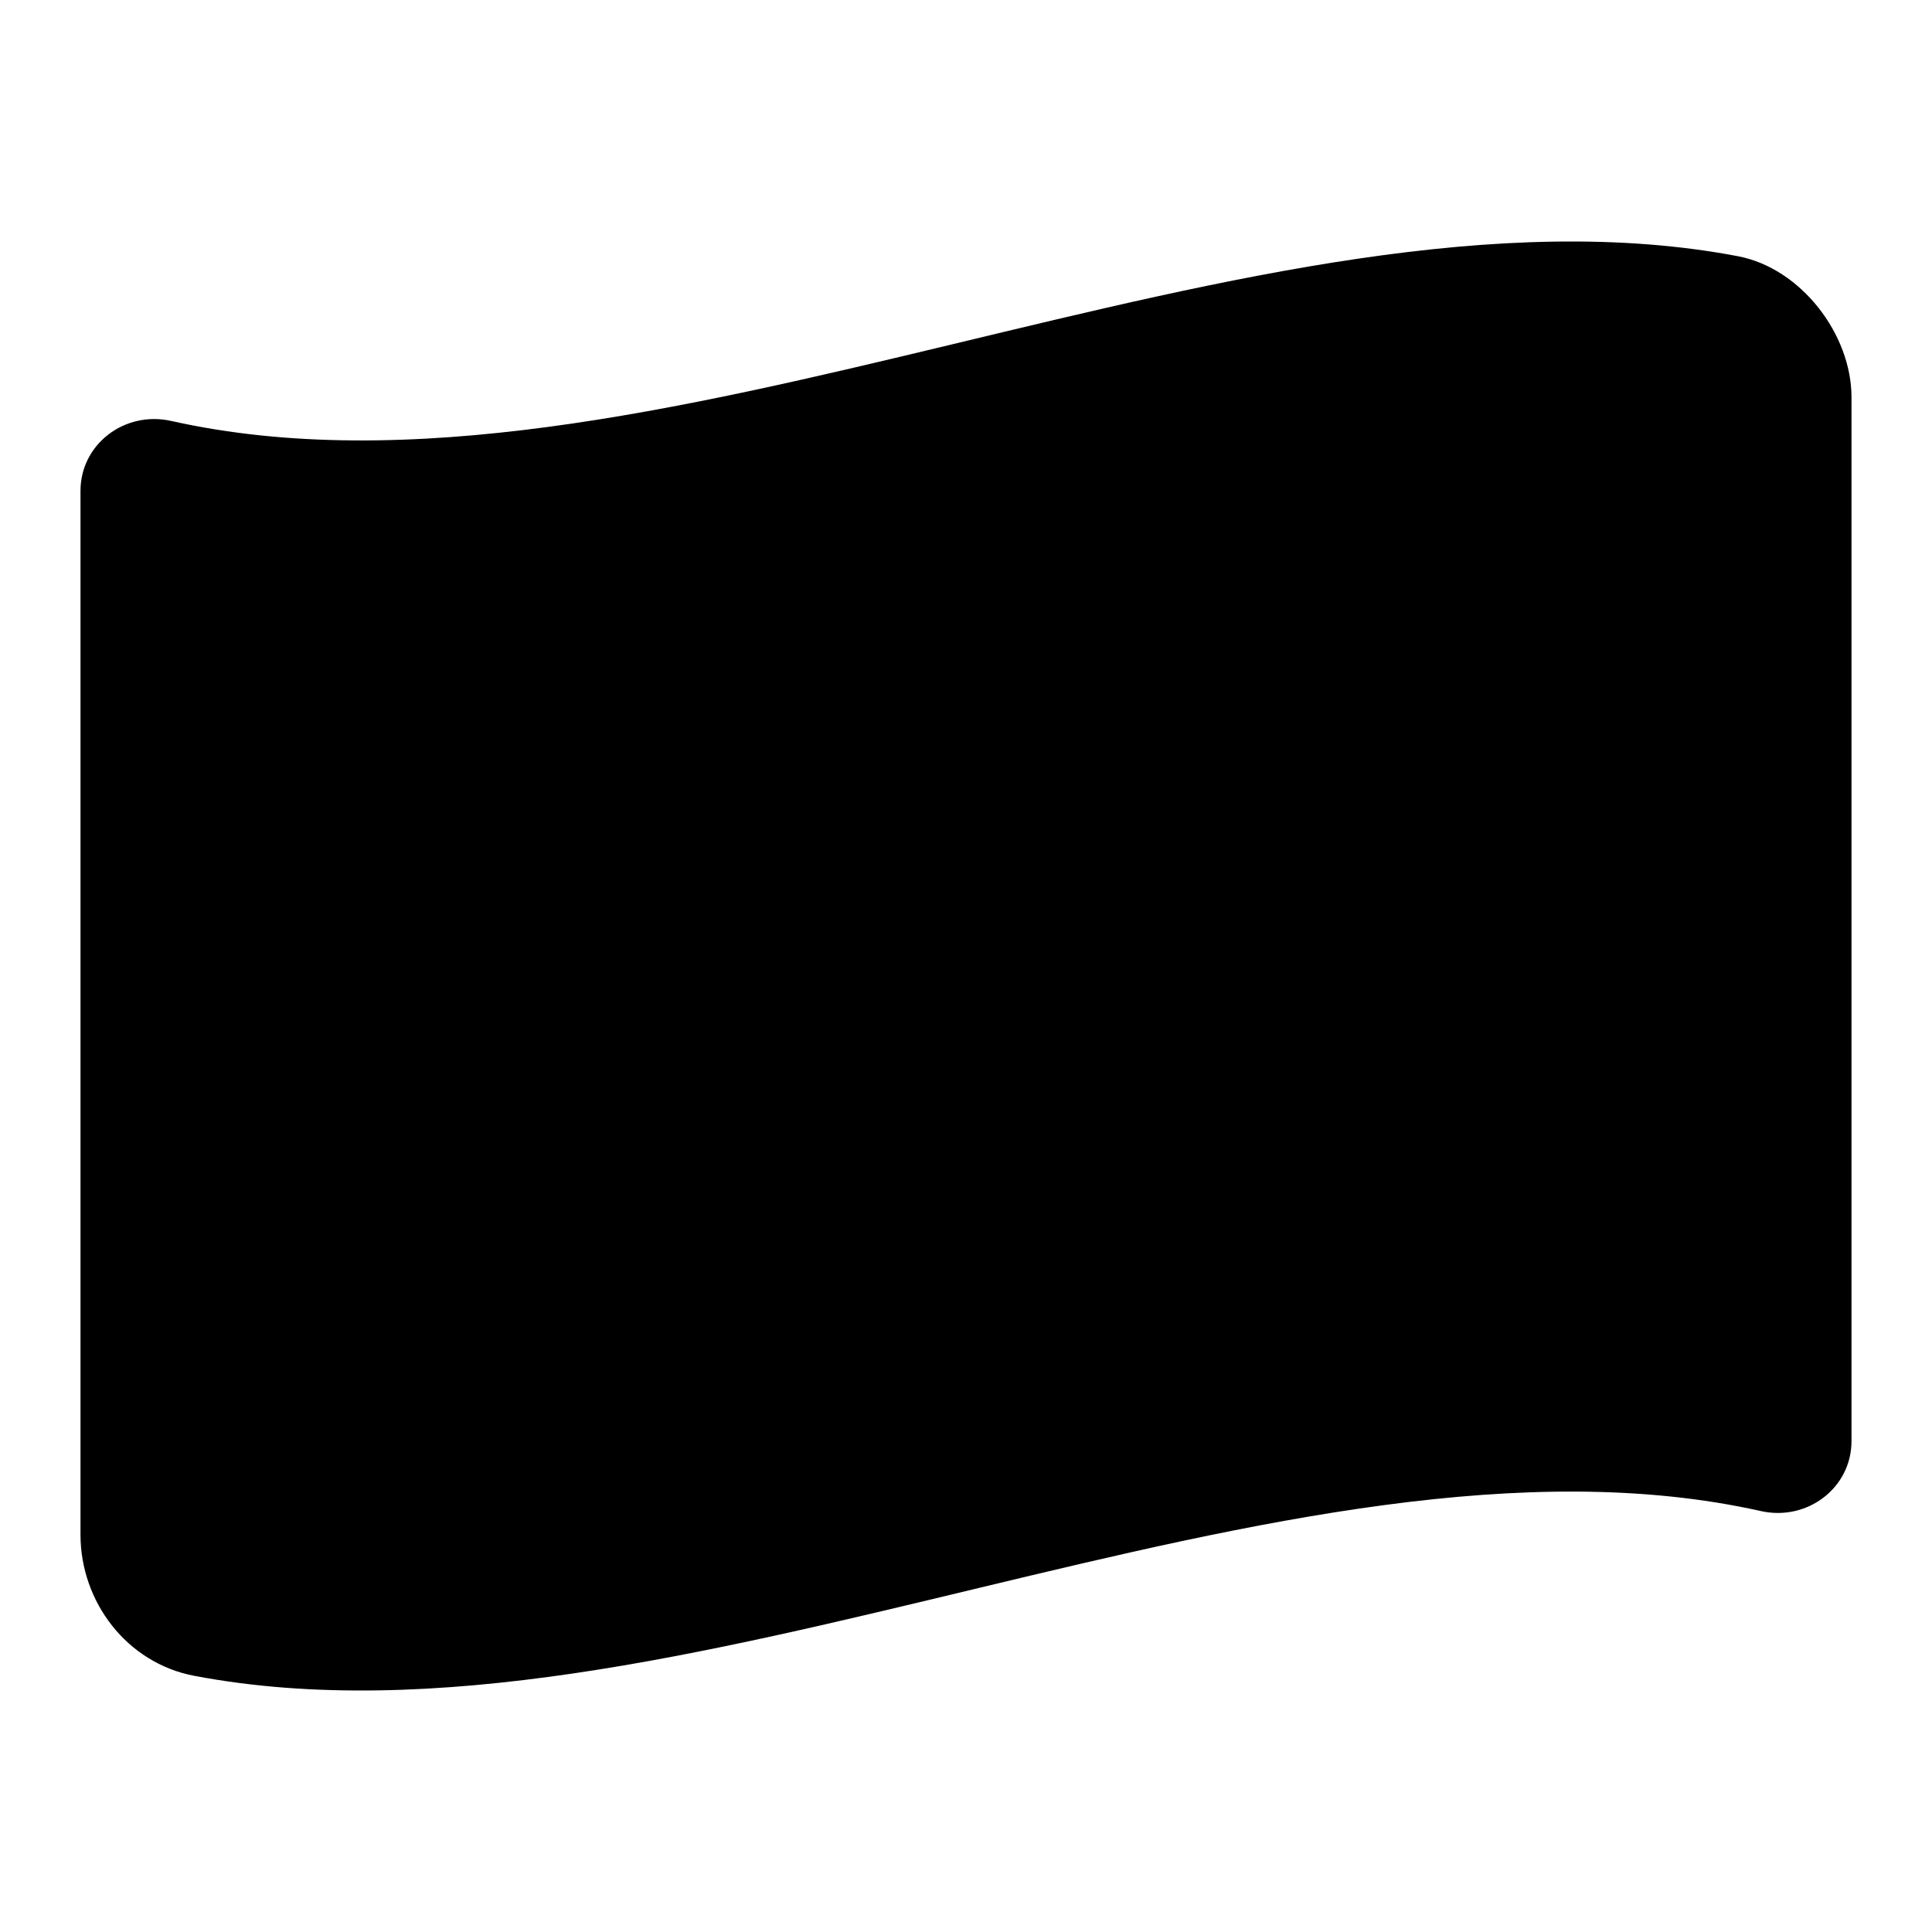 <svg enable-background="new 0 0 24 24" viewBox="0 0 24 24" xmlns="http://www.w3.org/2000/svg"><g><path class="icon-stroke icon-stroke-color-b" d="m21.59 3.183c-5.91-1.125-13.611 3.356-19.464 2.046-.577-.129-1.126.288-1.126.869v12.967c0 .834.576 1.593 1.41 1.752 5.912 1.125 13.613-3.355 19.464-2.046.577.129 1.126-.288 1.126-.869v-12.967c0-.783-.628-1.603-1.41-1.752z" /><circle class="icon-stroke icon-stroke-color-a" cx="12" cy="12" r="3" /></g></svg>